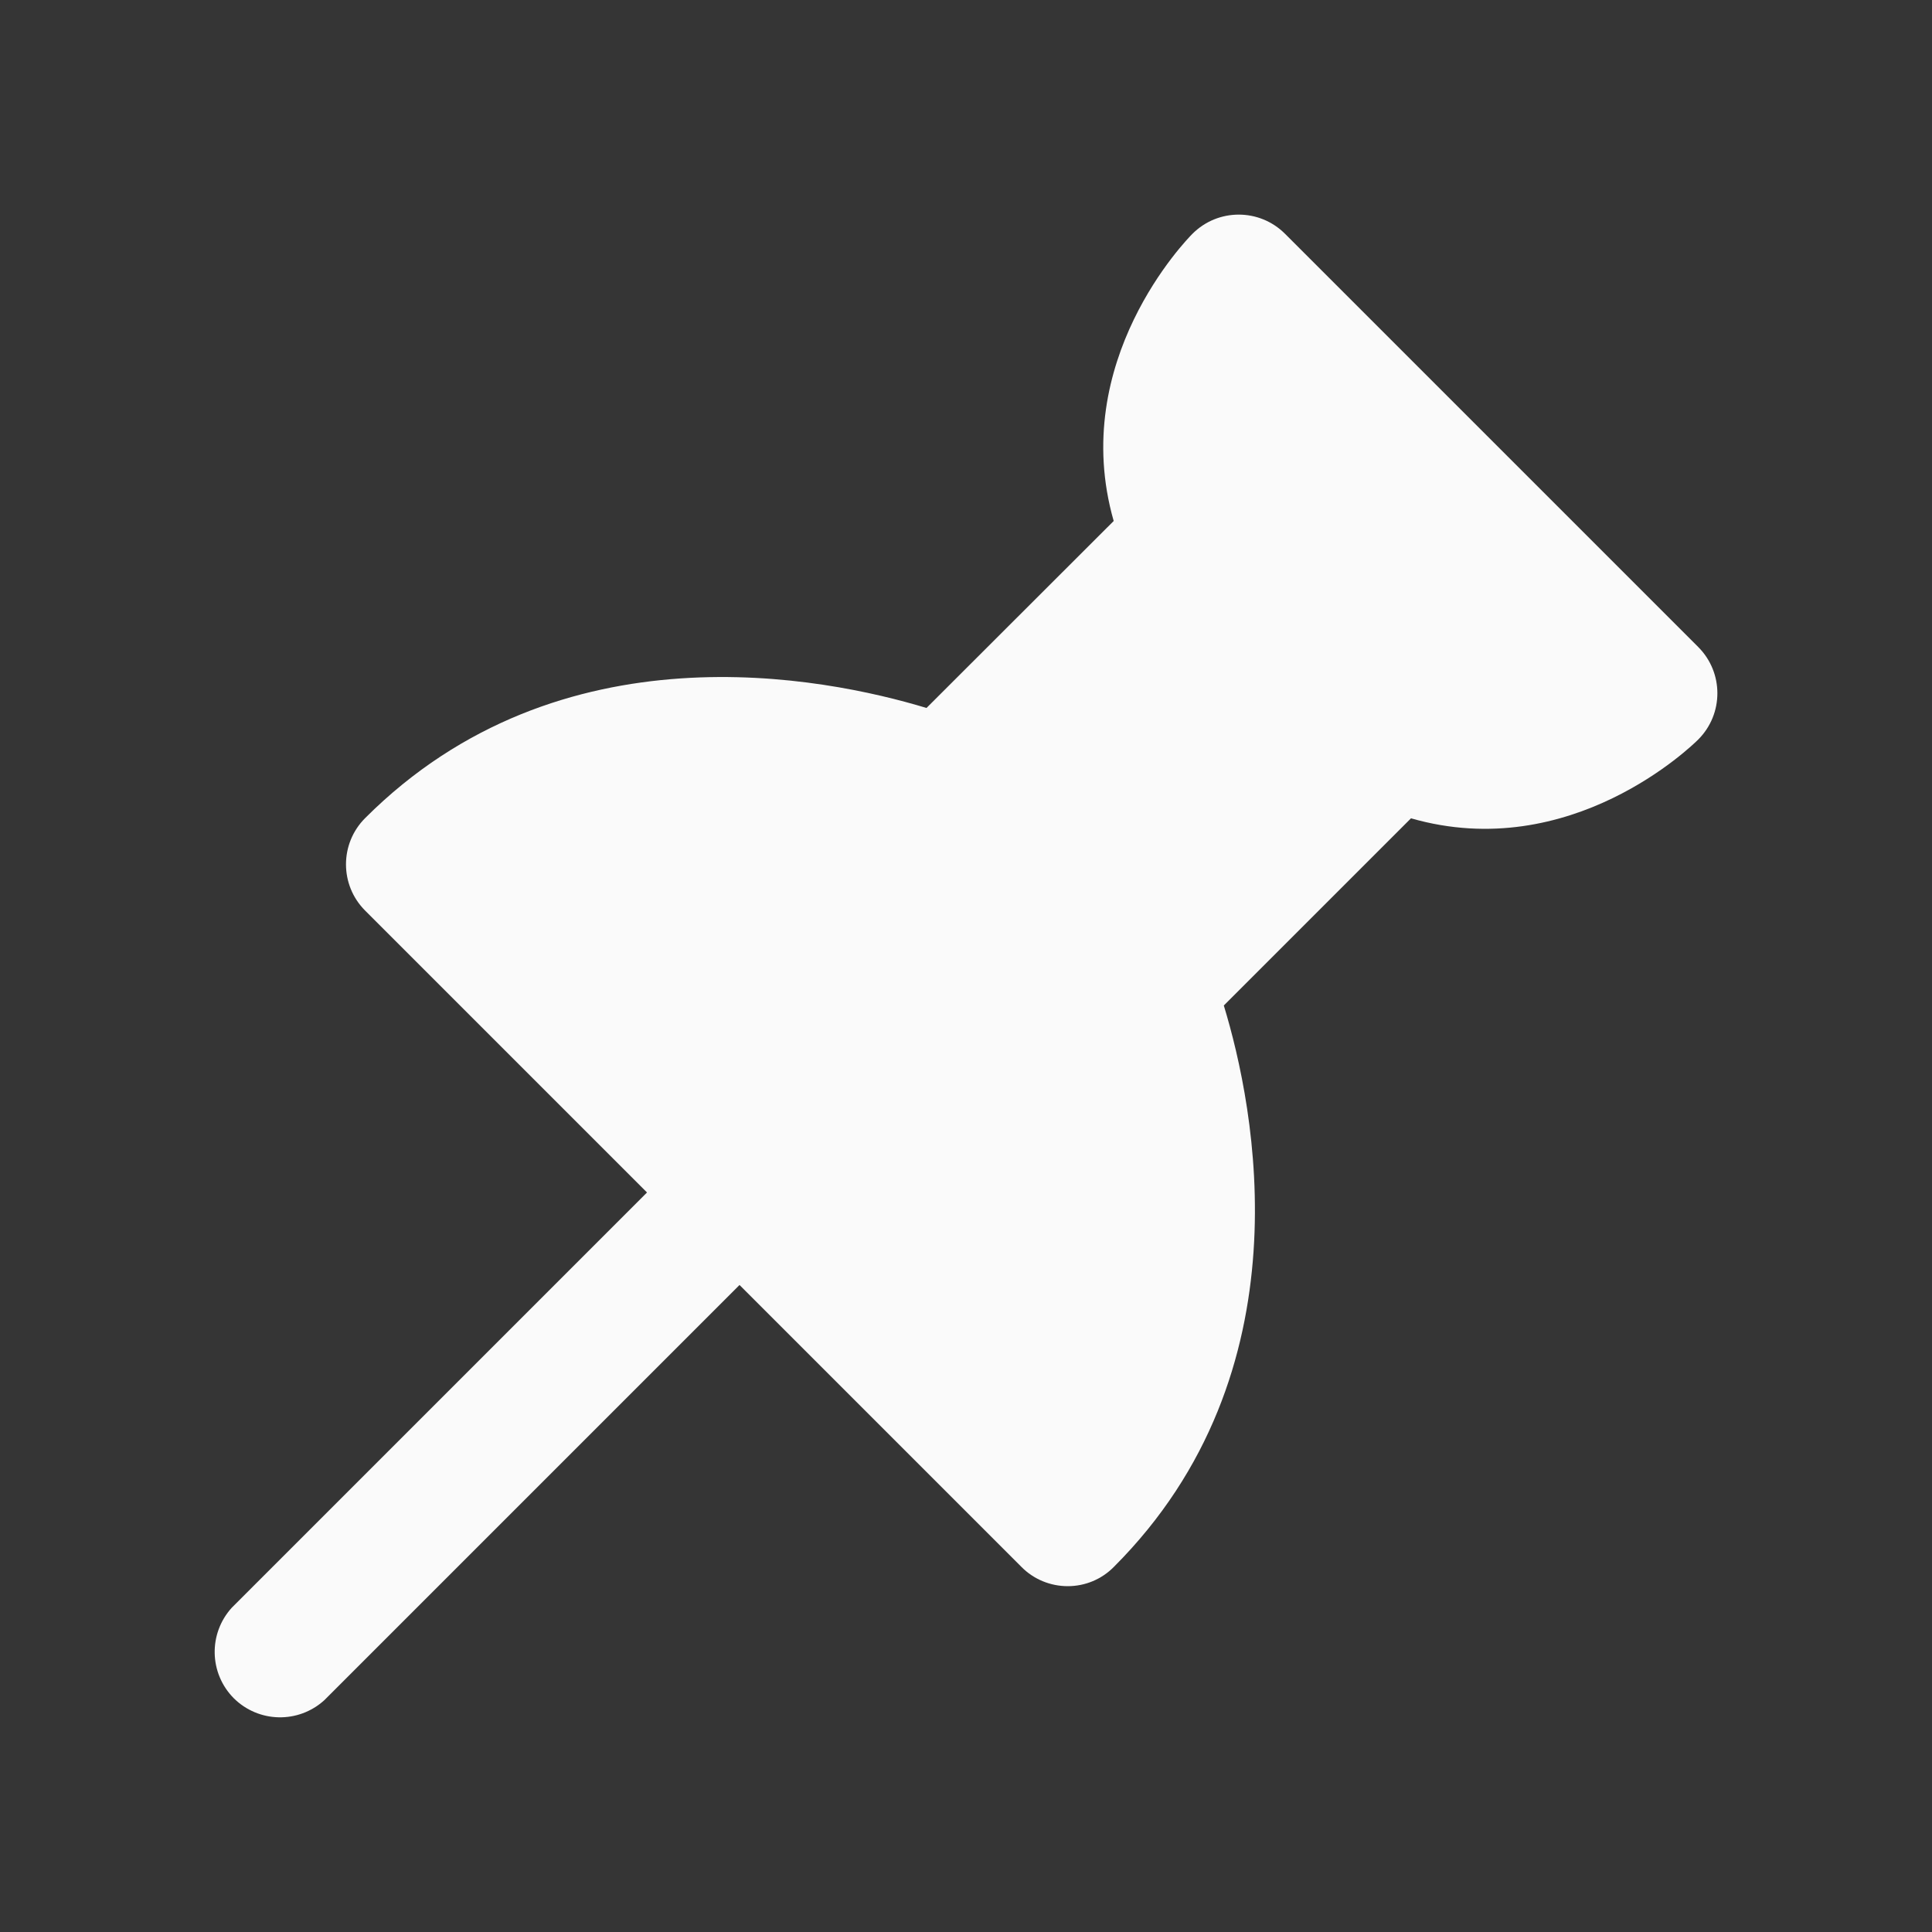 <?xml version="1.0" encoding="UTF-8"?>
<svg width="9px" height="9px" viewBox="0 0 9 9" version="1.1" xmlns="http://www.w3.org/2000/svg" xmlns:xlink="http://www.w3.org/1999/xlink">
    <rect x="0" y="0" width="9" height="9" fill="#333333" stroke="none"/>
    <!-- Generator: Sketch 63 (92445) - https://sketch.com -->
    <title>视频标记@2x</title>
    <desc>Created with Sketch.</desc>
    <defs>
        <rect id="path-1" x="0" y="0" width="9" height="9"></rect>
    </defs>
    <g id="视频中心" stroke="none" stroke-width="1" fill="none" fill-rule="evenodd">
        <g id="2.1.2视频中心-详情-视频比例偏移" transform="translate(-1024, -330)">
            <g id="编组-11" transform="translate(144, 155)">
                <g id="编组-4" transform="translate(833, 1)">
                    <g id="编组-3" transform="translate(46, 173)">
                        <g id="视频标记" transform="translate(1, 1)">
                            <mask id="mask-2" fill="white">
                                <use xlink:href="#path-1"></use>
                            </mask>
                            <use id="矩形" fill-opacity="0.01" fill="#FFFFFF" xlink:href="#path-1"></use>
                            <path d="M5.986,1.089 C5.867,0.97 5.674,0.97 5.555,1.089 C5.529,1.115 4.975,1.682 5.188,2.427 L4.316,3.298 C3.84,3.154 2.608,2.904 1.701,3.811 C1.582,3.93 1.582,4.123 1.701,4.242 L3.014,5.555 L1.08,7.489 C0.97,7.61 0.974,7.795 1.089,7.911 C1.205,8.026 1.39,8.03 1.511,7.92 L3.445,5.986 L4.758,7.299 C4.815,7.357 4.893,7.389 4.974,7.389 C5.055,7.389 5.132,7.357 5.189,7.299 C6.096,6.392 5.846,5.16 5.701,4.684 L6.573,3.812 C7.318,4.026 7.885,3.471 7.911,3.445 C8.03,3.326 8.03,3.133 7.911,3.014 L5.986,1.089 Z" id="形状" fill="#FAFAFA" fill-rule="nonzero" mask="url(#mask-2)"></path>
                            <path d="M4.965,5 C5.012,5.221 5.035,5.387 5.035,5.5 C5.035,5.613 5.012,5.779 4.965,6" id="路径-2" stroke="#FAFAFA" stroke-linecap="round" mask="url(#mask-2)"></path>
                        </g>
                    </g>
                </g>
            </g>
        </g>
    </g>
</svg>